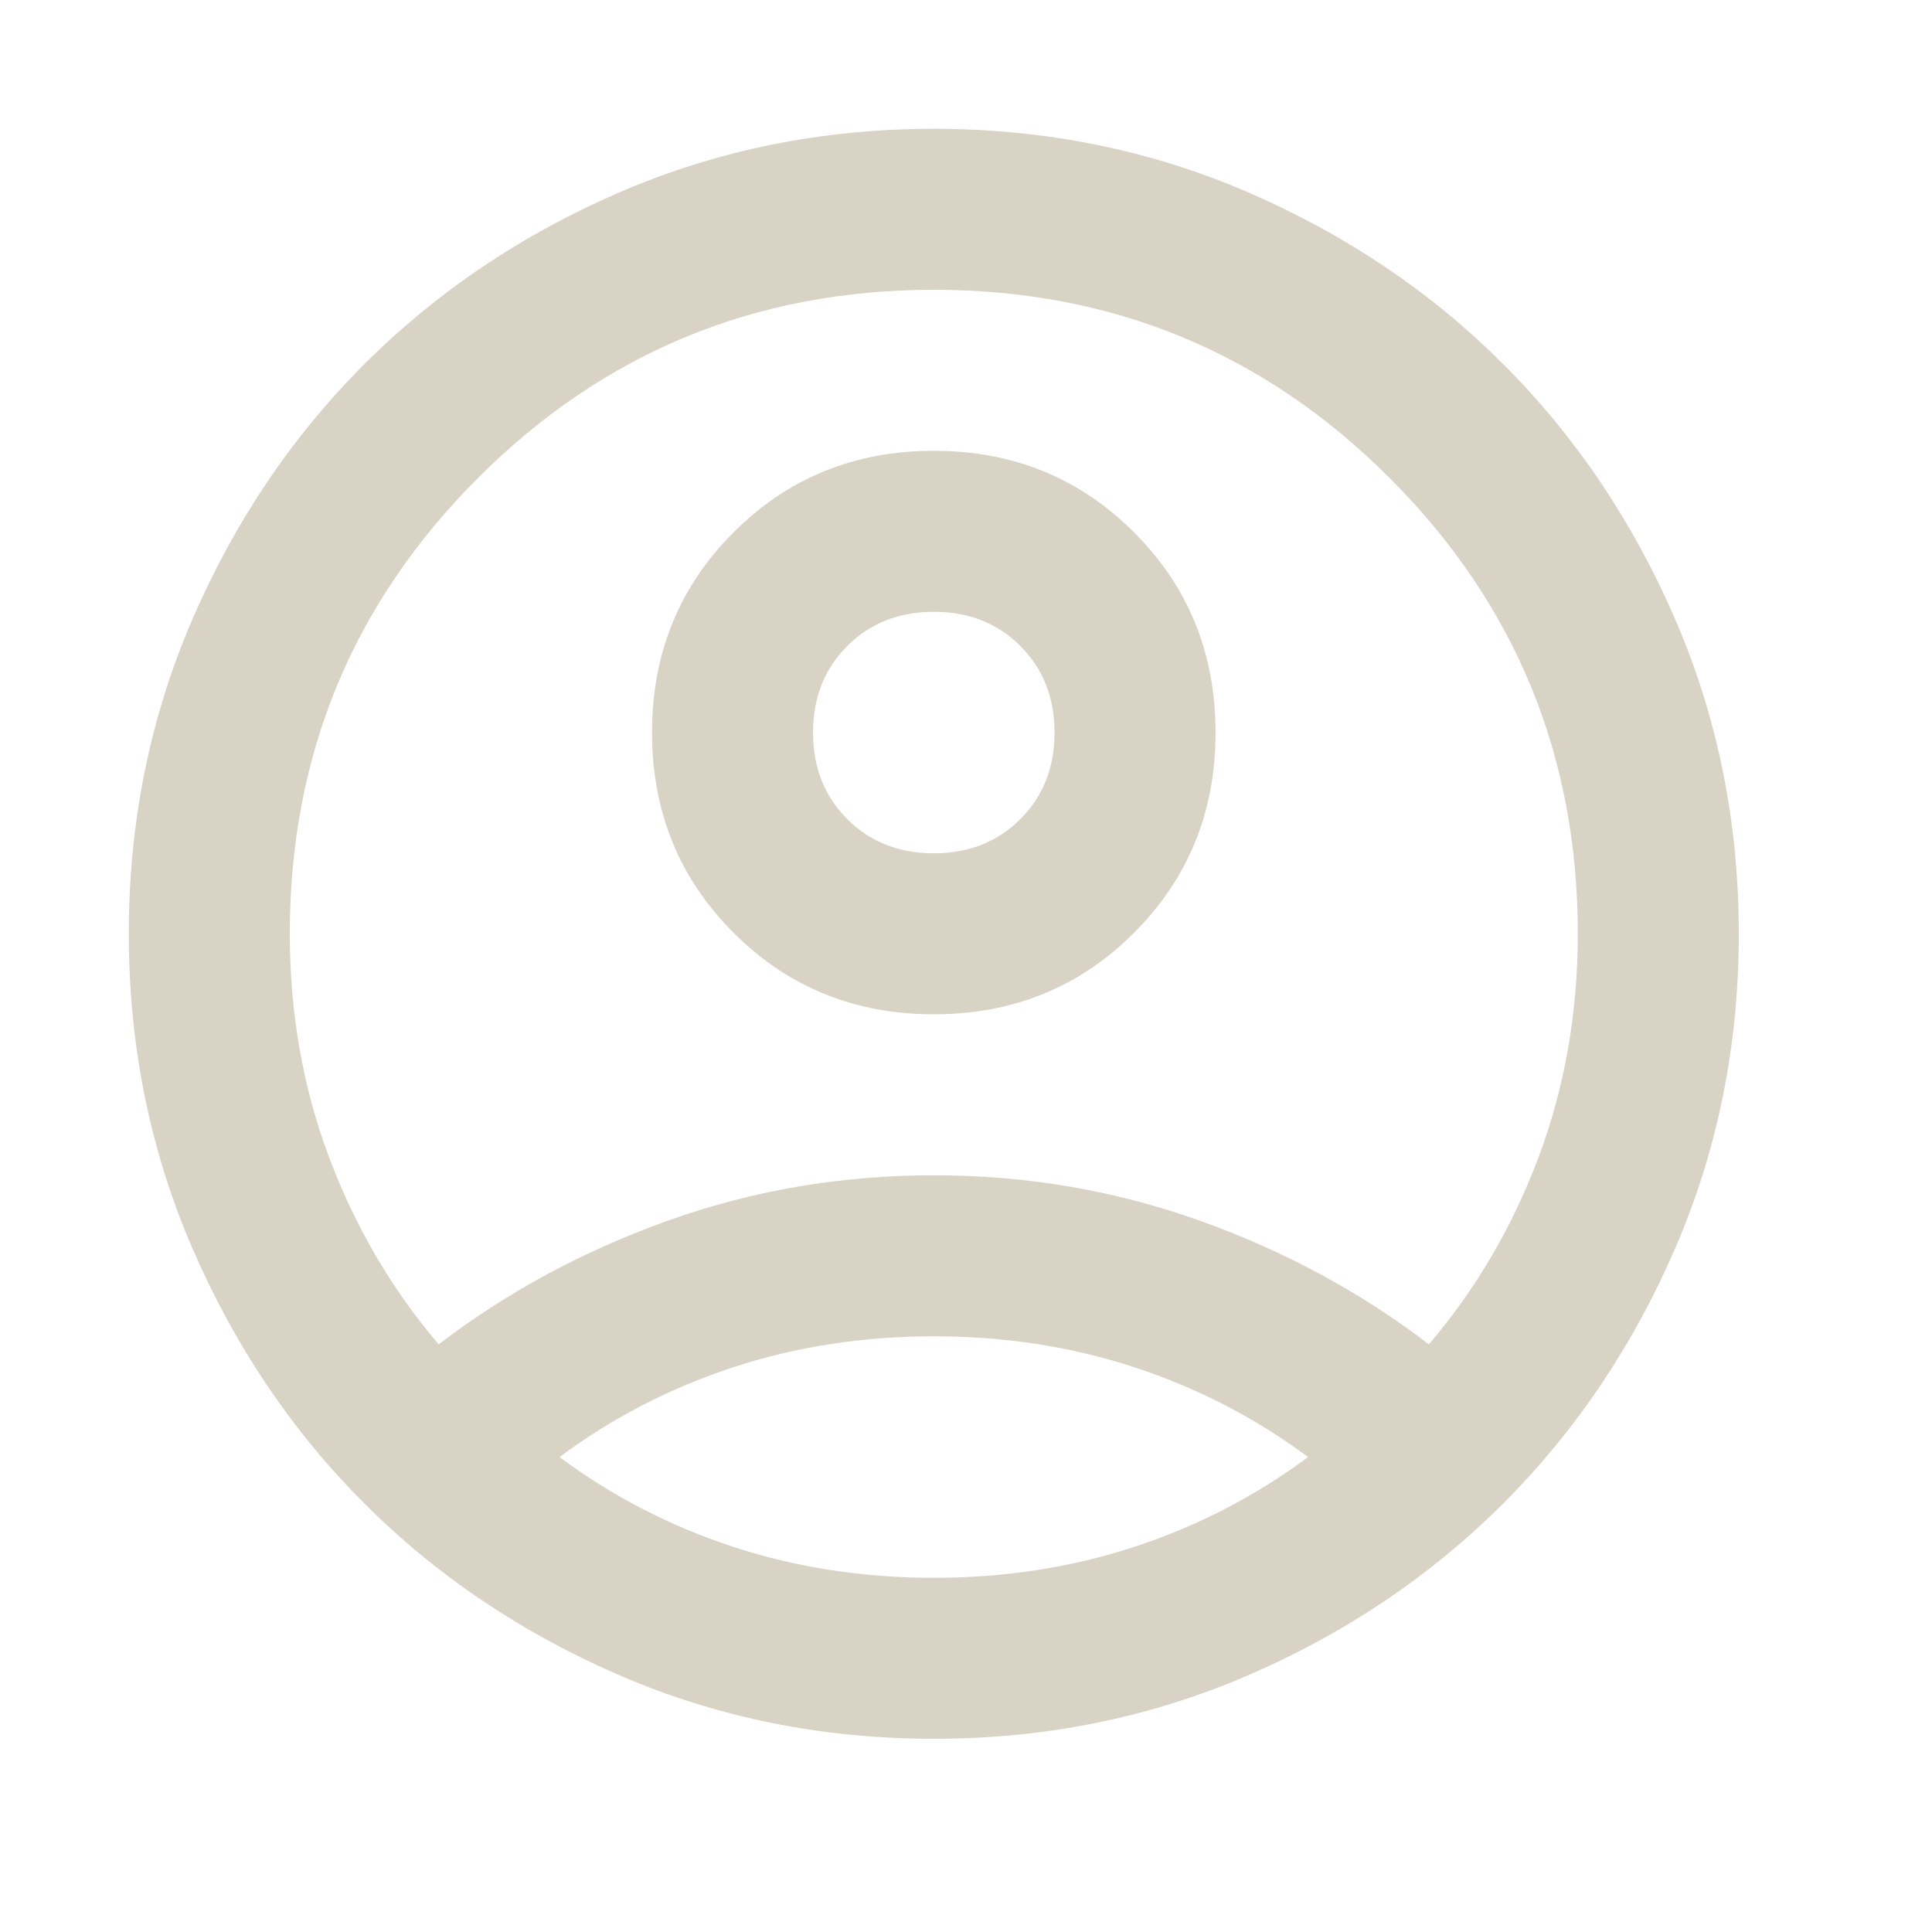 <svg width="30" height="30" viewBox="0 0 30 30" fill="none" xmlns="http://www.w3.org/2000/svg">
<path d="M6.812 20.875C7.875 20.062 9.062 19.422 10.375 18.953C11.688 18.484 13.062 18.25 14.5 18.25C15.938 18.25 17.312 18.484 18.625 18.953C19.938 19.422 21.125 20.062 22.188 20.875C22.917 20.021 23.484 19.052 23.891 17.969C24.297 16.885 24.5 15.729 24.5 14.5C24.5 11.729 23.526 9.37 21.578 7.422C19.63 5.474 17.271 4.5 14.5 4.5C11.729 4.5 9.37 5.474 7.422 7.422C5.474 9.37 4.5 11.729 4.5 14.5C4.5 15.729 4.703 16.885 5.109 17.969C5.516 19.052 6.083 20.021 6.812 20.875ZM14.5 15.75C13.271 15.75 12.234 15.328 11.391 14.484C10.547 13.641 10.125 12.604 10.125 11.375C10.125 10.146 10.547 9.109 11.391 8.266C12.234 7.422 13.271 7 14.5 7C15.729 7 16.766 7.422 17.609 8.266C18.453 9.109 18.875 10.146 18.875 11.375C18.875 12.604 18.453 13.641 17.609 14.484C16.766 15.328 15.729 15.75 14.5 15.75ZM14.5 27C12.771 27 11.146 26.672 9.625 26.016C8.104 25.359 6.781 24.469 5.656 23.344C4.531 22.219 3.641 20.896 2.984 19.375C2.328 17.854 2 16.229 2 14.5C2 12.771 2.328 11.146 2.984 9.625C3.641 8.104 4.531 6.781 5.656 5.656C6.781 4.531 8.104 3.641 9.625 2.984C11.146 2.328 12.771 2 14.5 2C16.229 2 17.854 2.328 19.375 2.984C20.896 3.641 22.219 4.531 23.344 5.656C24.469 6.781 25.359 8.104 26.016 9.625C26.672 11.146 27 12.771 27 14.5C27 16.229 26.672 17.854 26.016 19.375C25.359 20.896 24.469 22.219 23.344 23.344C22.219 24.469 20.896 25.359 19.375 26.016C17.854 26.672 16.229 27 14.5 27ZM14.5 24.5C15.604 24.5 16.646 24.338 17.625 24.016C18.604 23.693 19.5 23.229 20.312 22.625C19.5 22.021 18.604 21.557 17.625 21.234C16.646 20.912 15.604 20.75 14.5 20.75C13.396 20.75 12.354 20.912 11.375 21.234C10.396 21.557 9.5 22.021 8.688 22.625C9.5 23.229 10.396 23.693 11.375 24.016C12.354 24.338 13.396 24.5 14.5 24.5ZM14.5 13.25C15.042 13.25 15.49 13.073 15.844 12.719C16.198 12.365 16.375 11.917 16.375 11.375C16.375 10.833 16.198 10.385 15.844 10.031C15.49 9.677 15.042 9.5 14.5 9.5C13.958 9.5 13.51 9.677 13.156 10.031C12.802 10.385 12.625 10.833 12.625 11.375C12.625 11.917 12.802 12.365 13.156 12.719C13.51 13.073 13.958 13.25 14.5 13.25Z" fill="#D8D3C5"/>
</svg>
